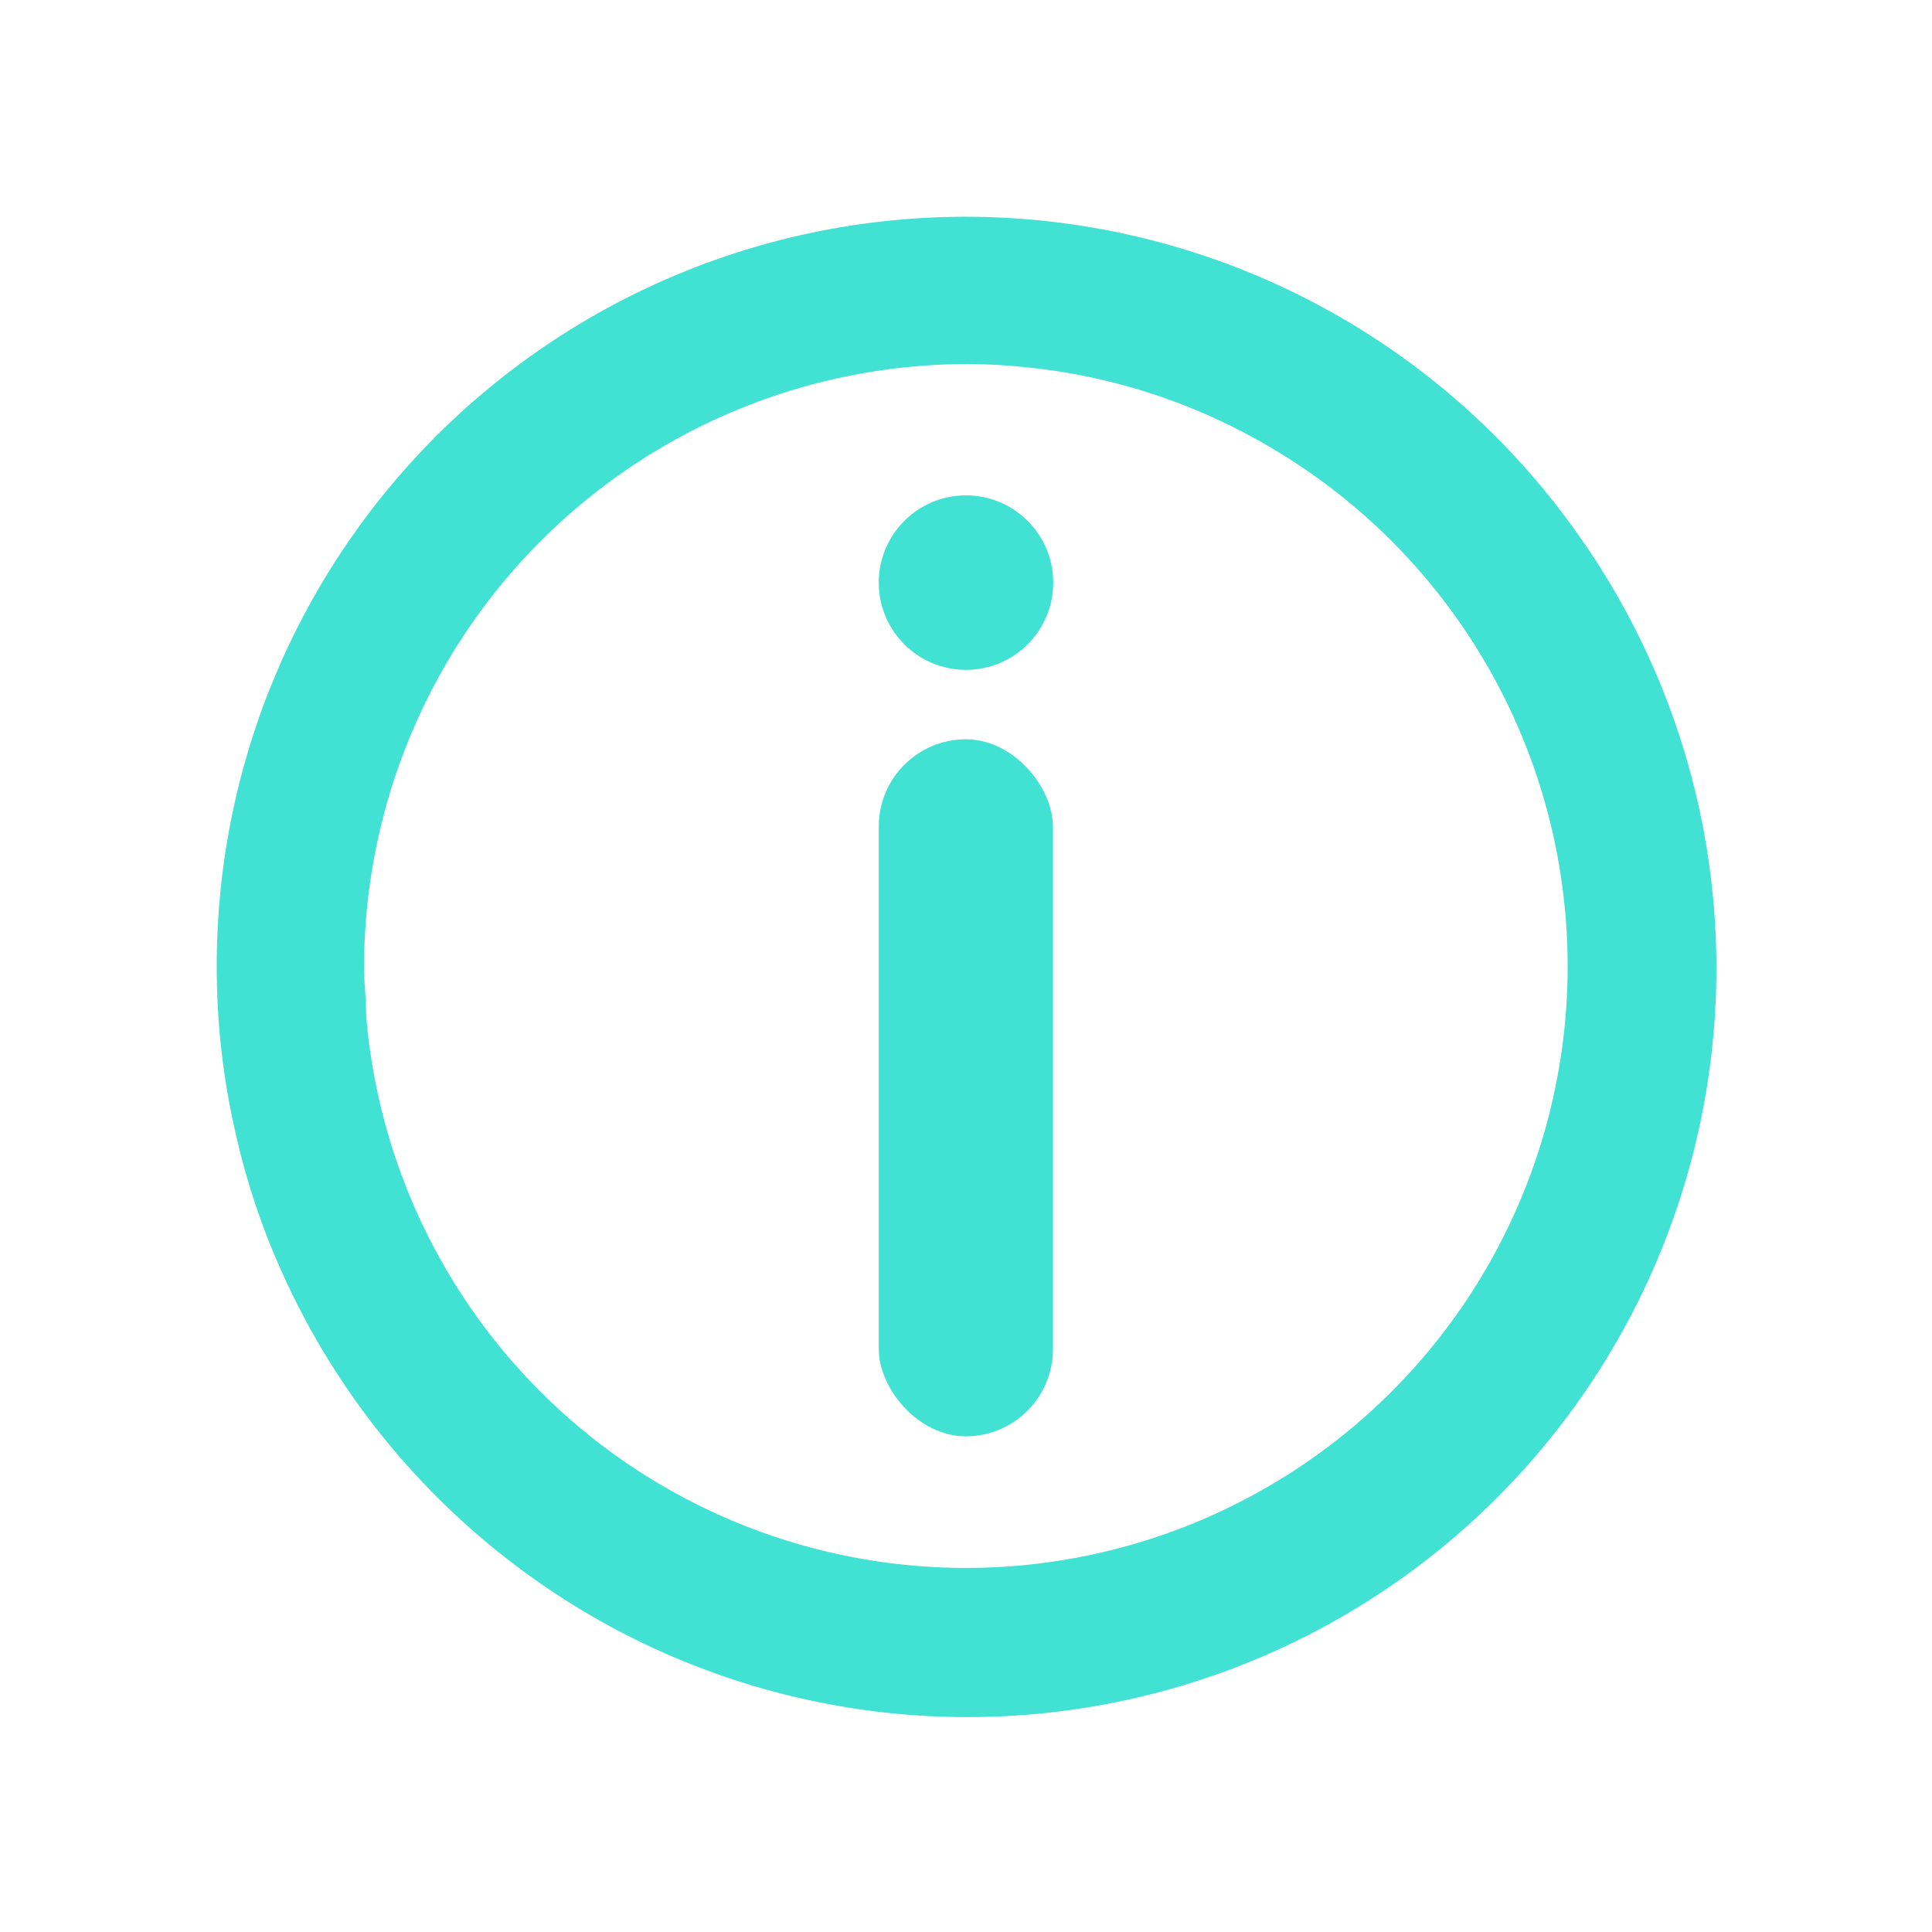 <svg xmlns="http://www.w3.org/2000/svg" data-name="Layer 1" viewBox="0 0 64 64"><path d="M52.2 17.6A24.81 24.81 0 0 0 7.18 32a24.57 24.57 0 0 0 .7 5.86 23.66 23.66 0 0 0 1.3 3.92A25 25 0 0 0 17.27 52 24.81 24.81 0 0 0 52.2 17.6ZM32 51.94a19.94 19.94 0 0 1-19.87-18.29c0-.54-.07-1.1-.07-1.65A20 20 0 0 1 32 12.06q.92 0 1.82.09A19.74 19.74 0 0 1 42 14.77a19.93 19.93 0 0 1-10 37.17Z" fill="#41e1d4" class="color000000 svgShape"></path><rect width="5.77" height="23.09" x="29.11" y="24.49" rx="2.89" ry="2.89" fill="#41e1d4" class="color000000 svgShape"></rect><circle cx="32" cy="19.3" r="2.89" fill="#41e1d4" class="color000000 svgShape"></circle></svg>